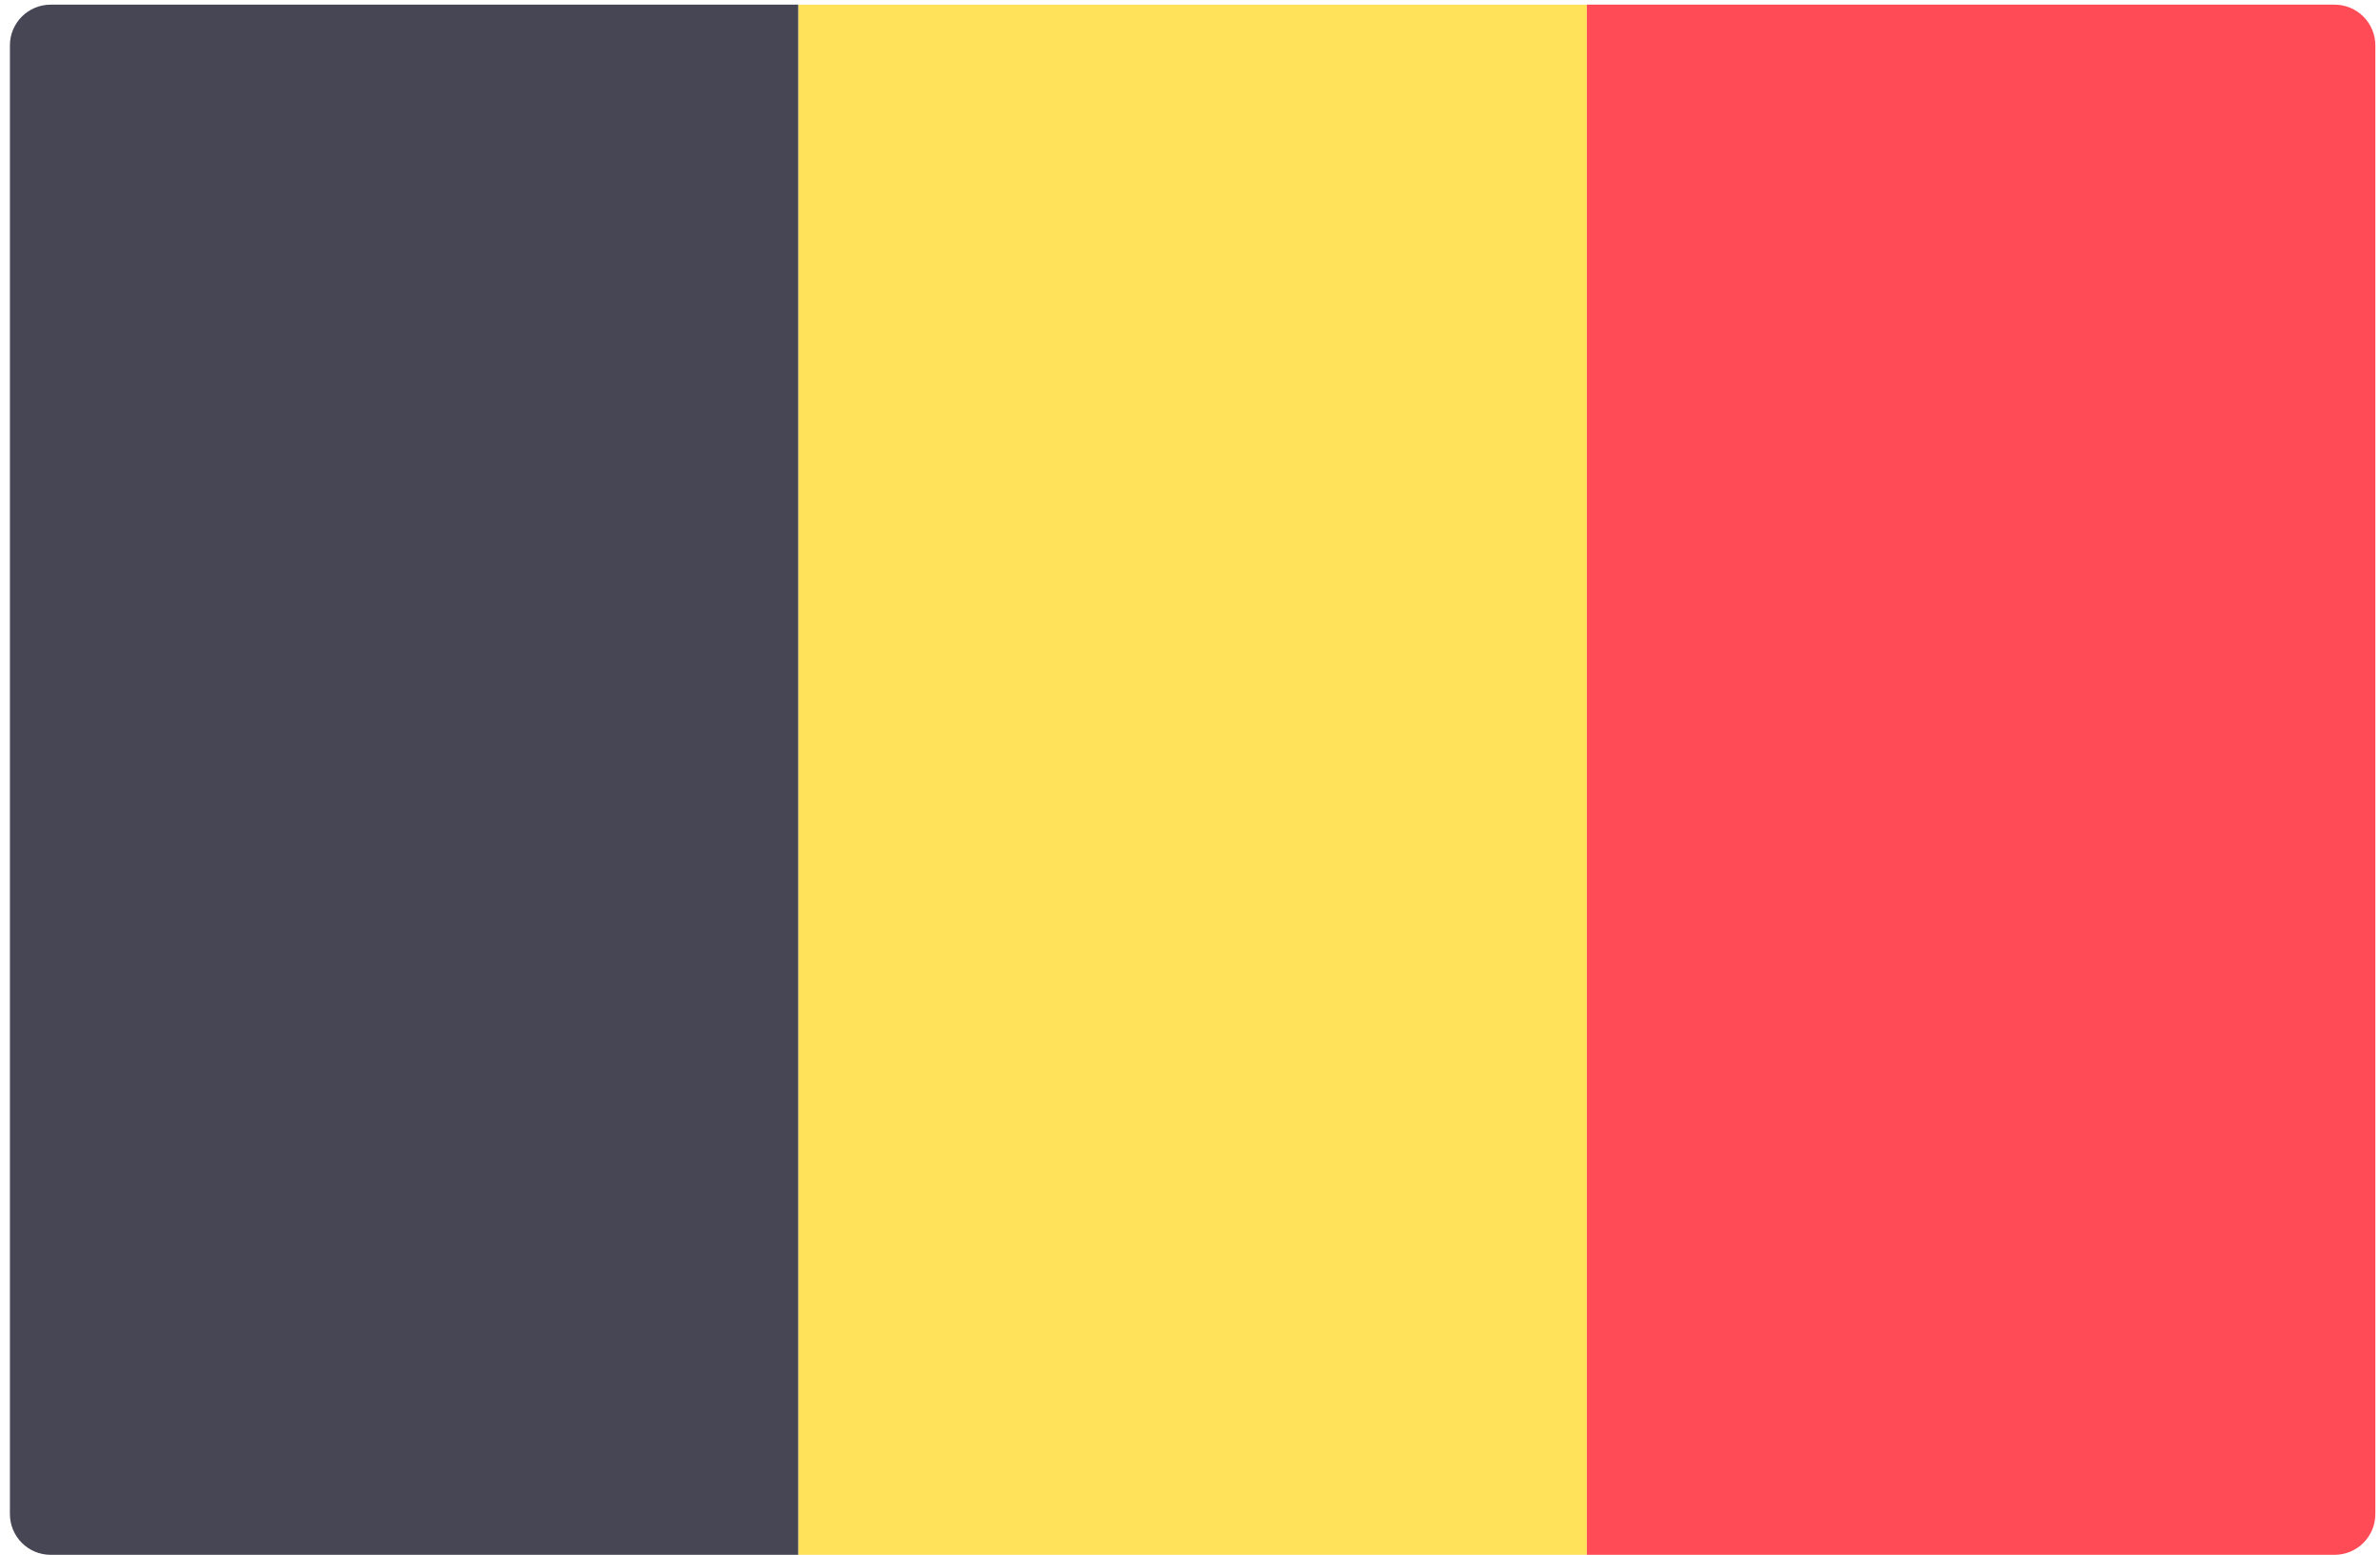 <?xml version="1.0" encoding="utf-8"?>
<!-- Generator: Adobe Illustrator 16.0.0, SVG Export Plug-In . SVG Version: 6.00 Build 0)  -->
<!DOCTYPE svg PUBLIC "-//W3C//DTD SVG 1.1//EN" "http://www.w3.org/Graphics/SVG/1.1/DTD/svg11.dtd">
<svg version="1.1" id="Layer_1" xmlns="http://www.w3.org/2000/svg" xmlns:xlink="http://www.w3.org/1999/xlink" x="0px" y="0px"
	 width="512px" height="334.4px" viewBox="0 0 512 334.4" enable-background="new 0 0 512 334.4" xml:space="preserve">
<path fill="#464655" d="M171.754,334.4H10.903c-4.845,0-8.772-3.93-8.772-8.774V9.773C2.13,4.928,6.058,1,10.903,1h160.852V334.4z"
	/>
<rect x="171.756" y="1.005" fill="#FFE15A" width="169.627" height="333.401"/>
<path fill="#FF4B55" d="M502.227,334.4h-160.85V1.001h160.85c4.846,0,8.773,3.929,8.773,8.773v315.851
	C511.001,330.472,507.073,334.4,502.227,334.4z"/>
</svg>
